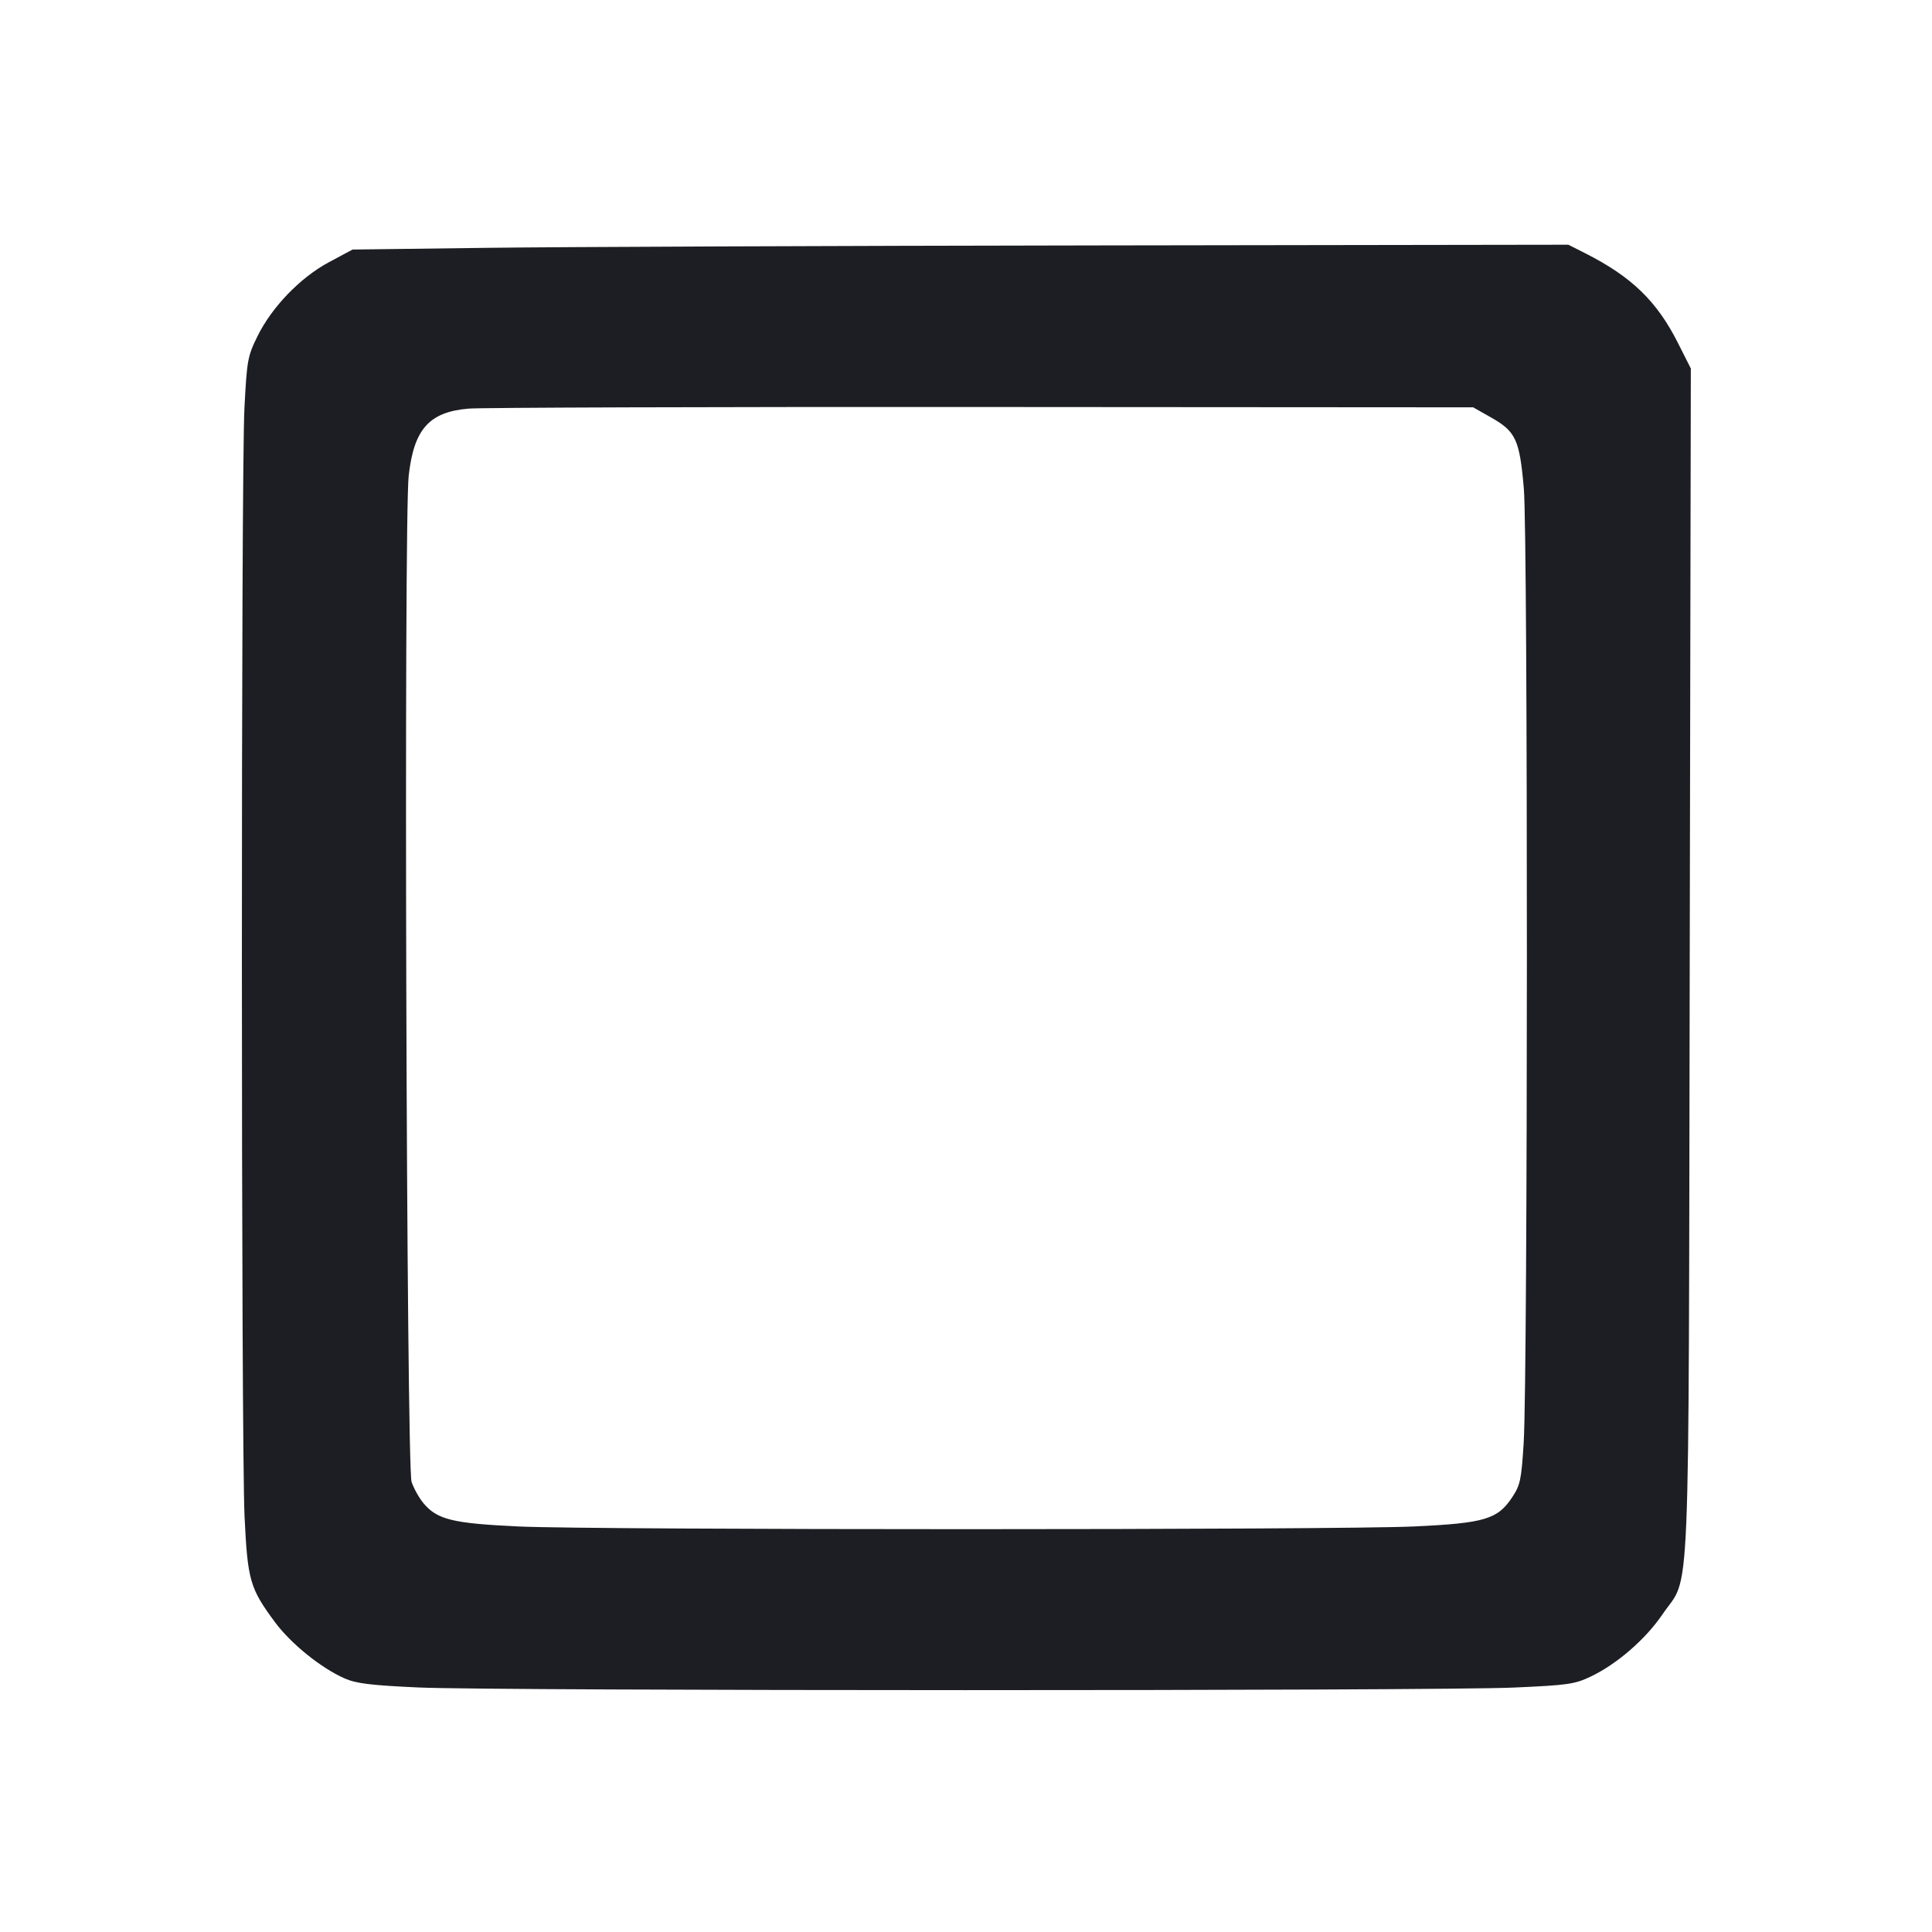 <svg viewBox="0 0 2400 2400" fill="none" xmlns="http://www.w3.org/2000/svg"><path d="M604.000 307.874 L 438.000 310.000 408.990 325.501 C 373.153 344.649,337.817 381.203,319.837 417.725 C 307.603 442.575,306.747 447.297,303.644 506.982 C 299.338 589.807,299.478 1793.584,303.803 1884.000 C 307.592 1963.210,310.402 1972.975,341.493 2015.005 C 361.303 2041.783,398.738 2072.044,428.000 2084.931 C 442.565 2091.346,460.120 2093.506,520.000 2096.248 C 614.878 2100.594,1782.071 2100.694,1880.092 2096.365 C 1947.942 2093.369,1956.030 2092.215,1976.092 2082.672 C 2008.566 2067.223,2044.247 2036.272,2065.214 2005.364 C 2100.466 1953.396,2097.486 2024.918,2099.036 1193.871 L 2100.409 457.743 2084.321 425.871 C 2058.174 374.070,2026.733 343.685,1969.133 314.554 L 1948.266 304.000 1359.133 304.874 C 1035.110 305.355,695.300 306.705,604.000 307.874 M1852.000 518.454 C 1883.071 536.044,1887.648 545.915,1892.959 606.790 C 1898.144 666.221,1897.970 1709.666,1892.761 1792.607 C 1889.886 1838.386,1888.525 1844.813,1878.501 1859.961 C 1860.385 1887.336,1844.244 1892.136,1756.581 1896.218 C 1659.703 1900.729,740.403 1900.739,644.000 1896.230 C 562.428 1892.414,543.205 1887.718,526.139 1867.436 C 520.732 1861.009,514.047 1849.057,511.284 1840.876 C 504.832 1821.767,501.452 646.858,507.689 590.994 C 514.157 533.056,533.104 511.792,581.996 507.598 C 597.398 506.276,884.500 505.376,1220.000 505.598 L 1830.000 506.000 1852.000 518.454 " fill="#1D1E23" stroke="none" fill-rule="evenodd"/></svg>